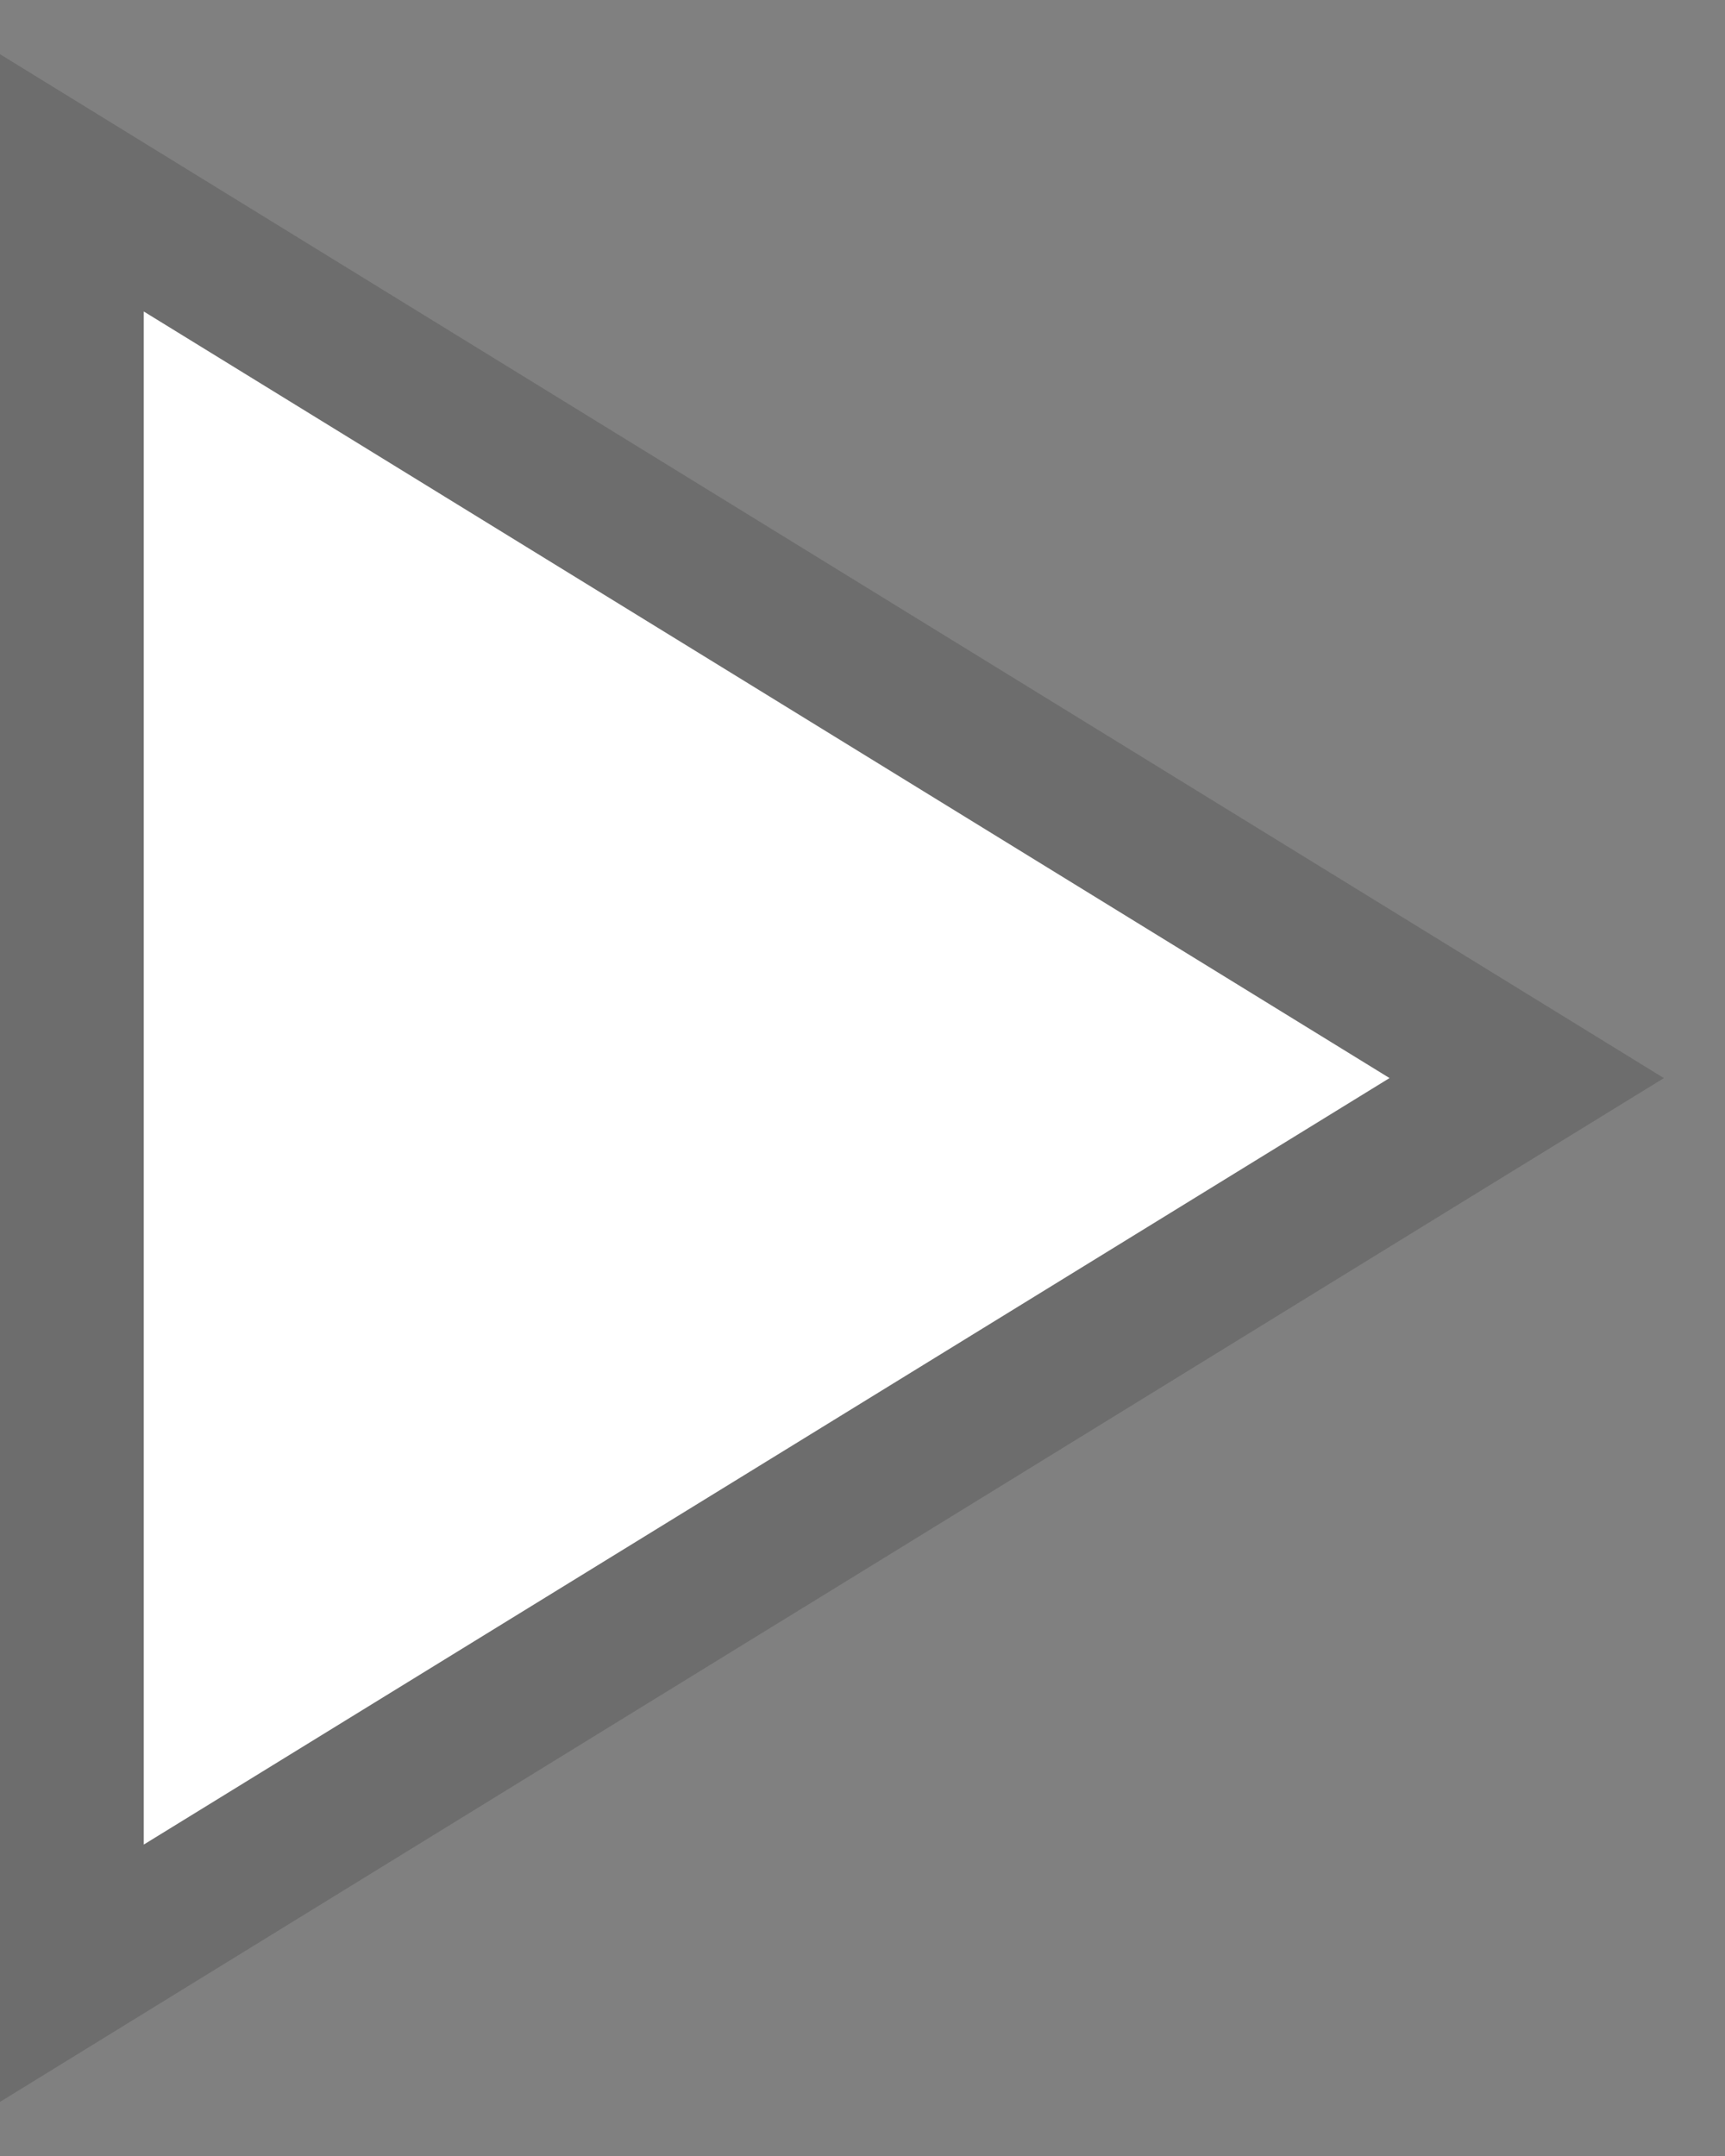 <svg width="24" height="30" viewBox="0 0 24 30" fill="none" xmlns="http://www.w3.org/2000/svg">
<rect x="0" y="0" width="24" height="30" fill="#808080" stroke="none"/>
<path d="M2 25.667L10.667 20.334V9.667L2 4.334V25.667ZM10.667 20.334L19.333 15.001L10.667 9.667V20.334Z" fill="white"/>
<path d="M1 25.667V27.457L2.524 26.519L9.667 22.123L11.191 21.186L11.667 20.893L19.857 15.852L21.241 15.001L19.857 14.149L11.667 9.109L11.191 8.816L9.667 7.878L2.524 3.482L1 2.544V4.334V25.667Z" stroke="black" stroke-opacity="0.15" stroke-width="2"/>
</svg>
